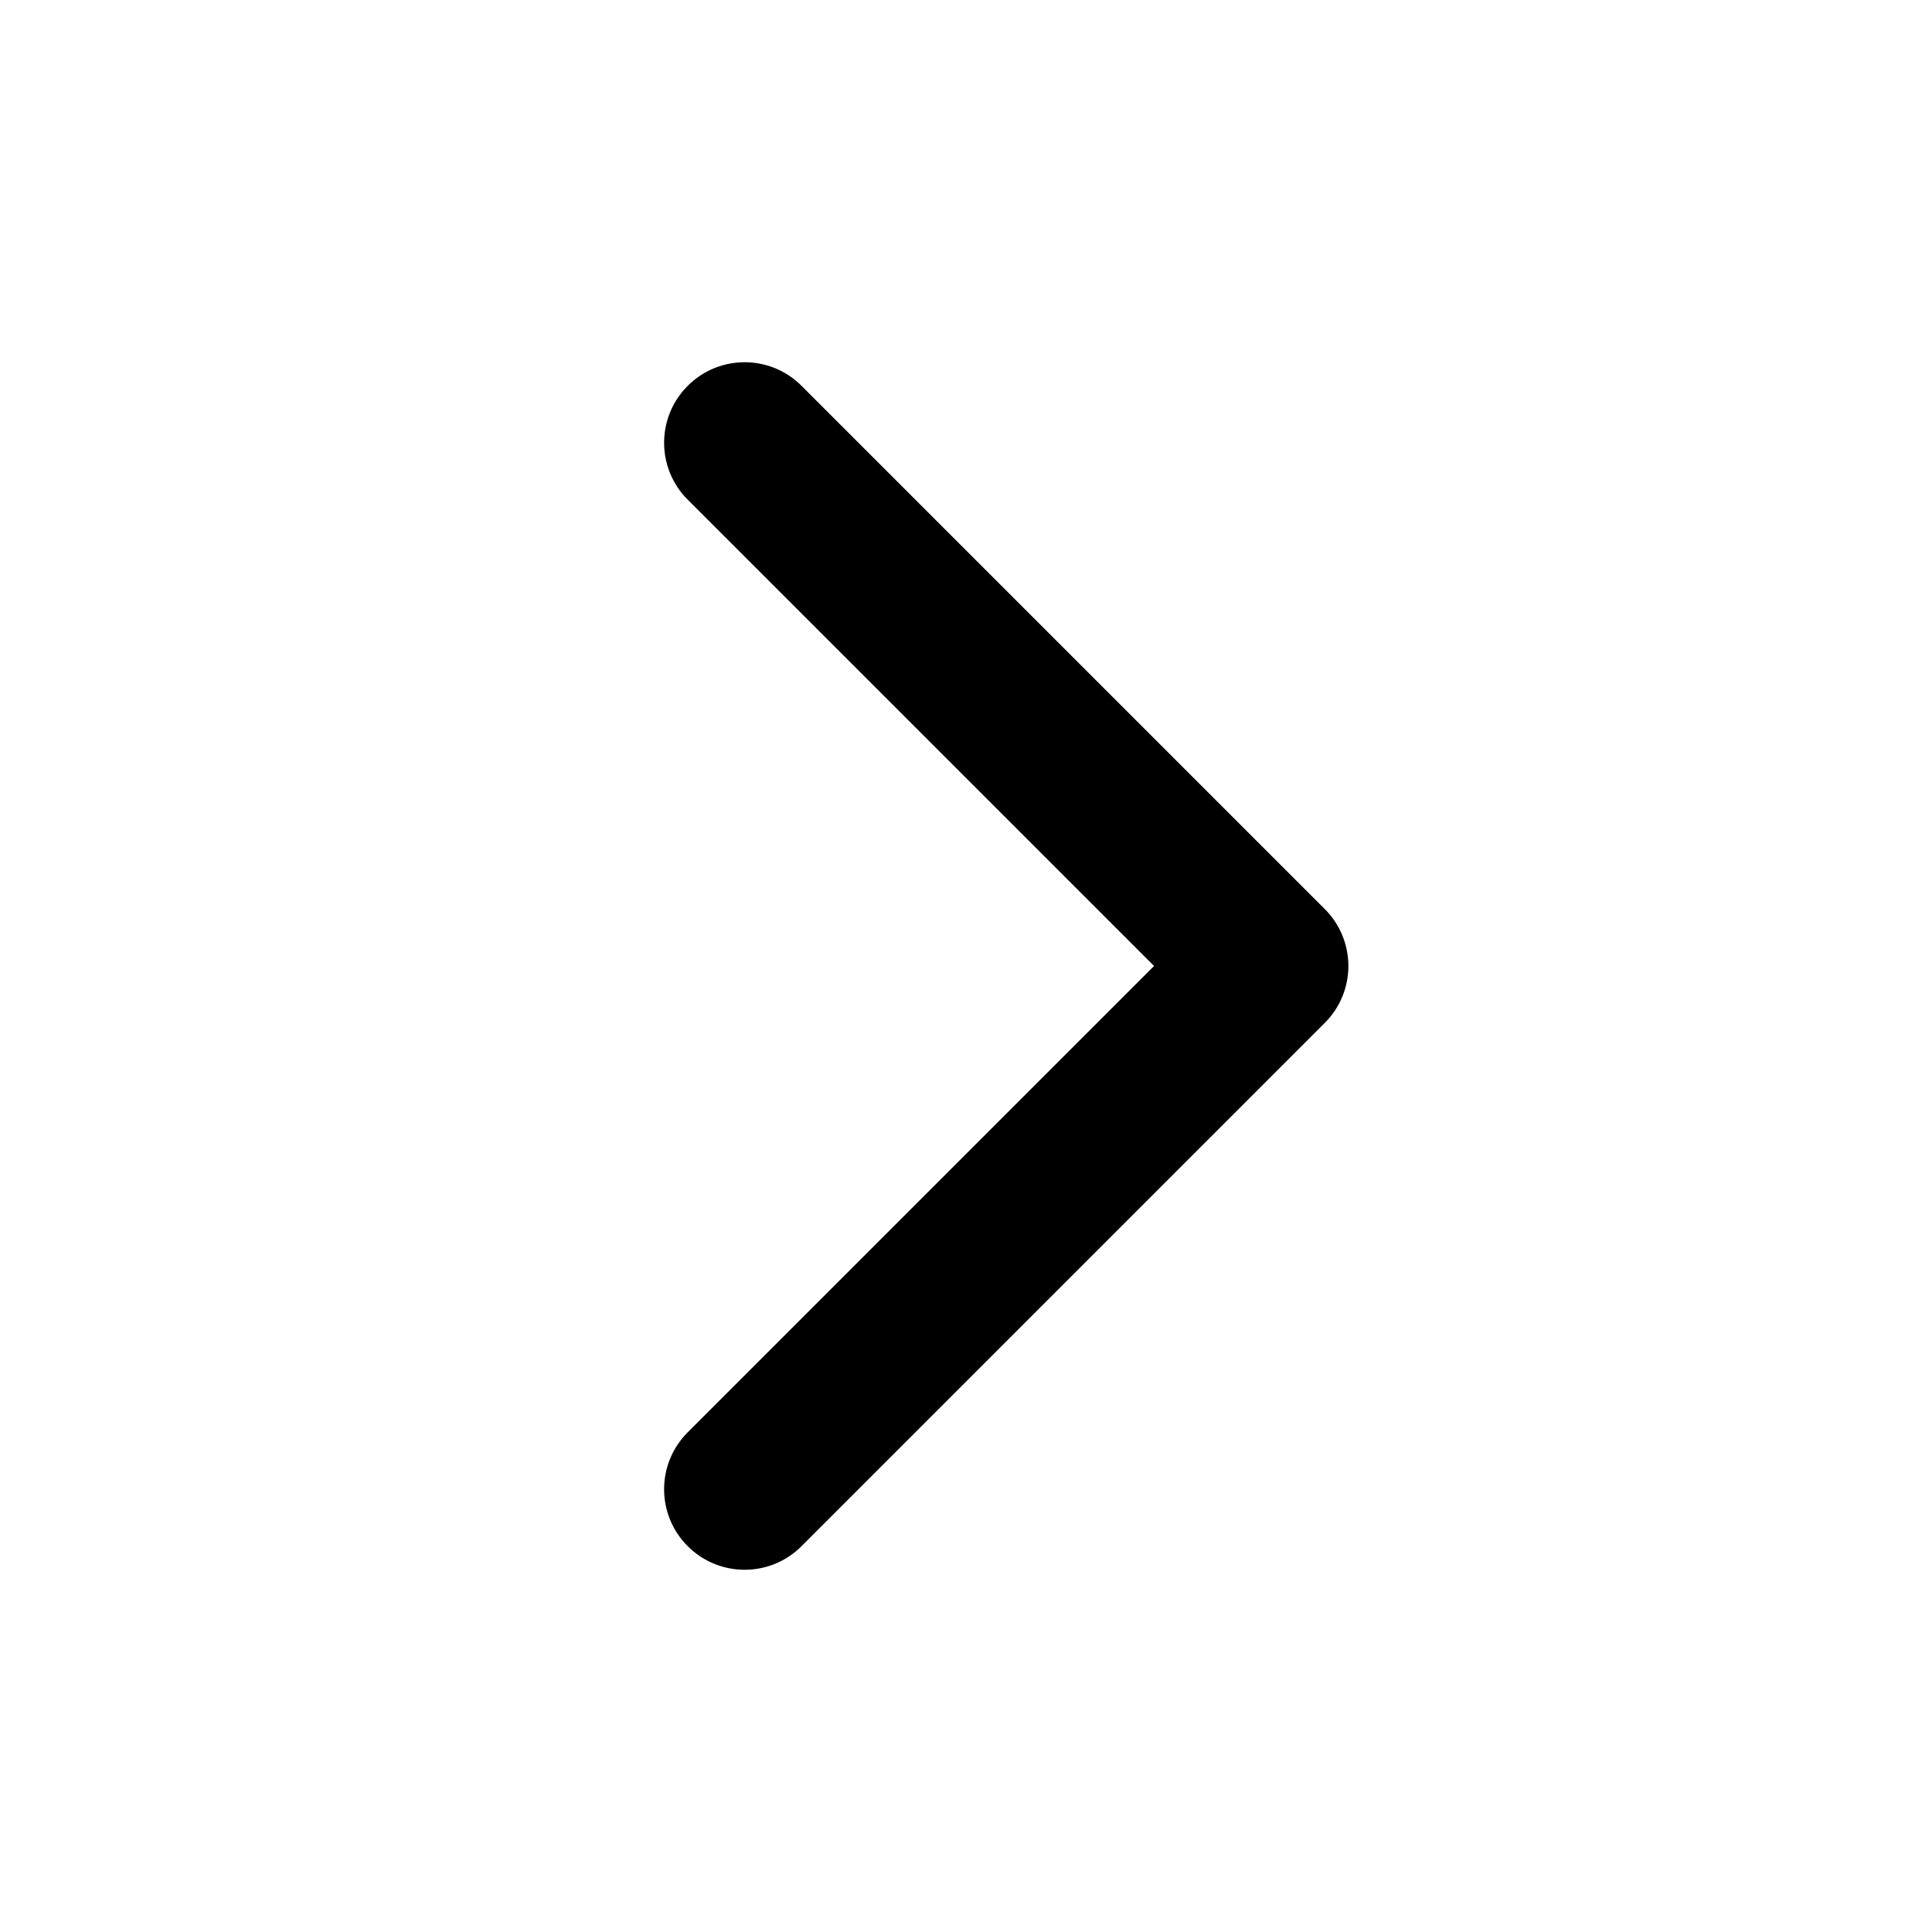 <svg width="24" height="24" viewBox="0 0 24 24" fill="none" xmlns="http://www.w3.org/2000/svg">
<path fill-rule="evenodd" clip-rule="evenodd" d="M8.543 19.207C8.152 18.817 8.152 18.183 8.543 17.793L14.336 12L8.543 6.207C8.152 5.817 8.152 5.183 8.543 4.793C8.933 4.402 9.567 4.402 9.957 4.793L16.457 11.293C16.645 11.48 16.75 11.735 16.75 12C16.75 12.265 16.645 12.52 16.457 12.707L9.957 19.207C9.567 19.598 8.933 19.598 8.543 19.207Z" fill="black"/>
</svg>
